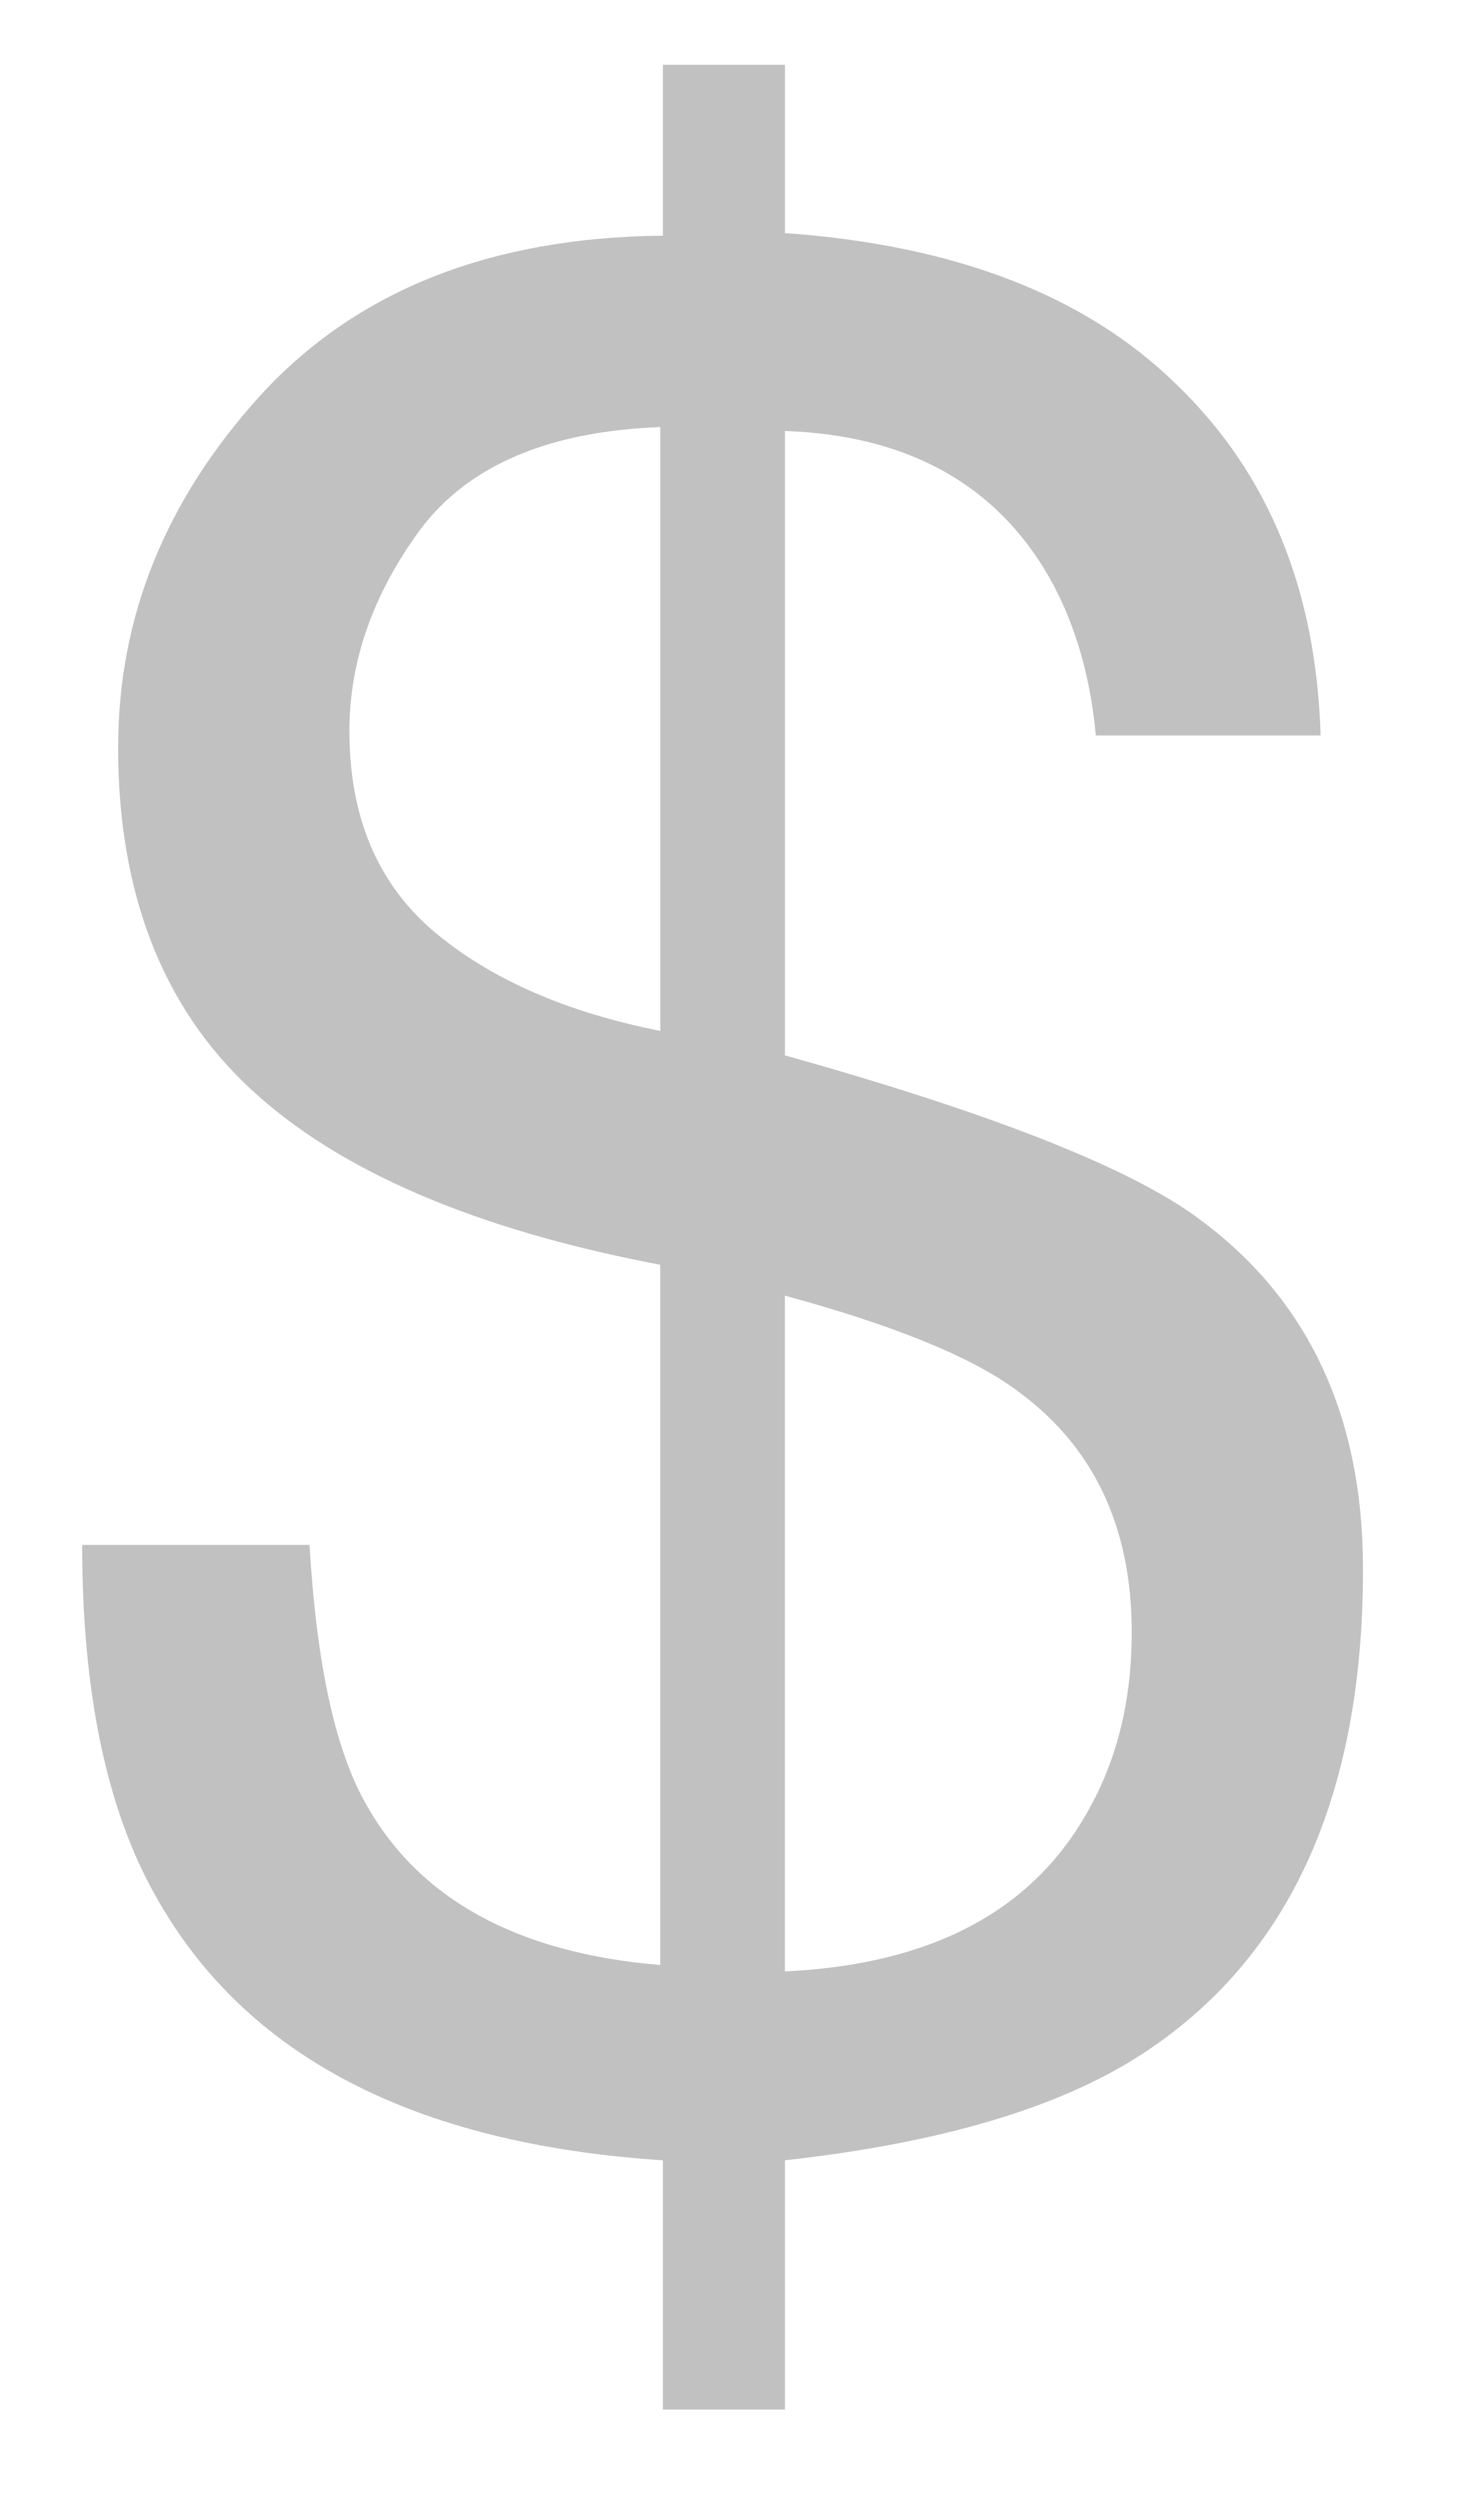 <!-- Generated by IcoMoon.io -->
<svg version="1.1" xmlns="http://www.w3.org/2000/svg" width="19" height="32" viewBox="0 0 19 32">
<title>dollar</title>
<path fill="#c1c1c1" d="M10.049 25.237c1.875-0.088 3.169-0.773 3.882-2.056 0.373-0.658 0.559-1.42 0.559-2.286 0-1.371-0.504-2.412-1.513-3.125-0.581-0.417-1.557-0.811-2.928-1.184v8.651zM4.474 9.365c0 1.086 0.356 1.935 1.069 2.549 0.724 0.614 1.694 1.042 2.911 1.283v-7.73c-1.436 0.055-2.462 0.493-3.076 1.316-0.603 0.822-0.905 1.683-0.905 2.582zM1.513 9.563c0-1.667 0.609-3.169 1.826-4.507 1.228-1.338 2.944-2.018 5.148-2.039v-2.188h1.563v2.155c2.182 0.154 3.854 0.8 5.016 1.941 1.173 1.129 1.787 2.626 1.842 4.49h-2.878c-0.077-0.833-0.302-1.552-0.674-2.155-0.691-1.107-1.793-1.689-3.306-1.743v7.993c2.544 0.713 4.271 1.382 5.181 2.007 1.48 1.031 2.22 2.555 2.22 4.572 0 2.917-0.948 4.989-2.845 6.217-1.053 0.68-2.571 1.129-4.556 1.349v3.191h-1.563v-3.191c-3.191-0.208-5.356-1.338-6.497-3.388-0.625-1.107-0.938-2.604-0.938-4.49h2.911c0.088 1.502 0.323 2.599 0.707 3.289 0.68 1.239 1.941 1.935 3.783 2.089v-8.964c-2.368-0.45-4.117-1.201-5.247-2.253s-1.694-2.511-1.694-4.375z"></path>
</svg>
